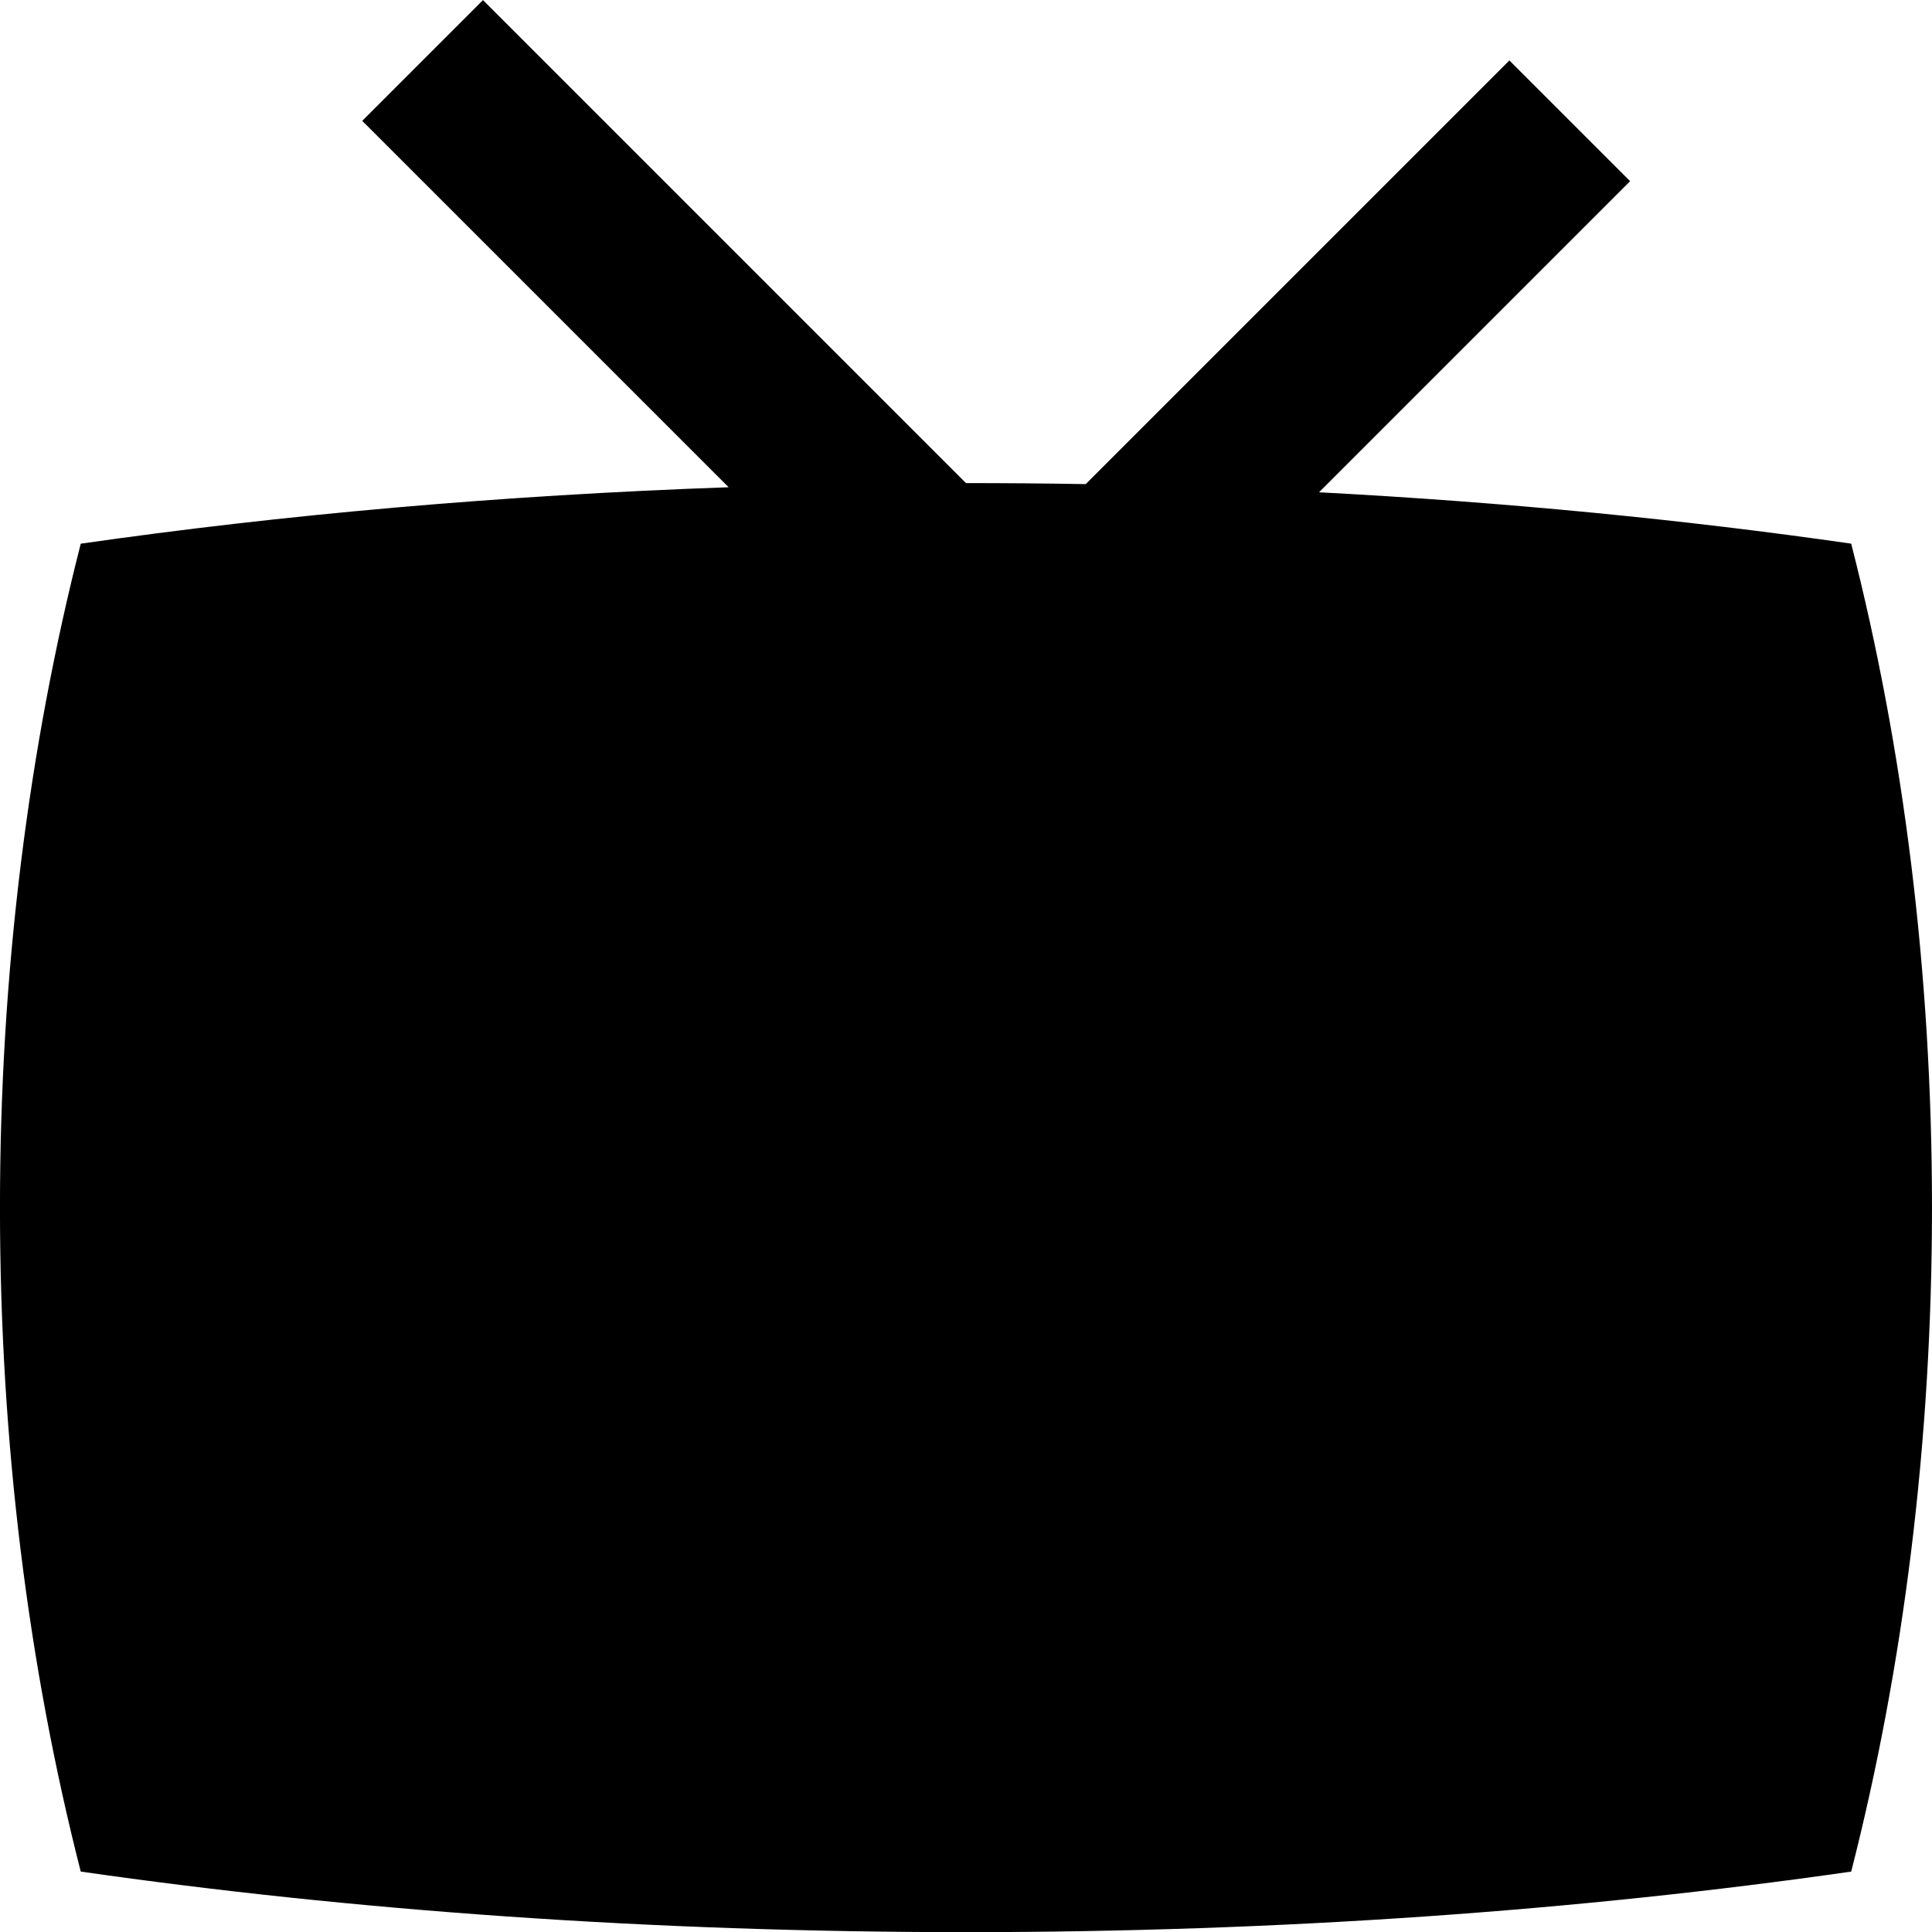 <svg xmlns="http://www.w3.org/2000/svg" xml:space="preserve" width="32" height="32.001" viewBox="0 0 455.83 455.85" shape-rendering="geometricPrecision" text-rendering="geometricPrecision" image-rendering="optimizeQuality" fill-rule="evenodd" clip-rule="evenodd">
    <defs>
        <!-- <style>.fil0{fill:#000;fill-rule:nonzero}</style> -->
    </defs>
    <g id="Слой_x0020_1">
        <path d="M436.78 128.27c-39.53-5.69-81.64-9.8-125.57-12.12l73.4-73.4-28.49-28.49-99.96 99.96c-9.35-.16-18.76-.24-28.25-.24L113.95.02 85.46 28.51l86.45 86.45c-53.83 1.9-105.21 6.47-152.86 13.32C6.8 176.23-.01 229.22-.01 284.93c0 55.71 6.79 108.69 19.06 156.65 63.94 9.19 134.59 14.29 208.86 14.29 74.27 0 144.91-5.1 208.86-14.29 12.25-47.95 19.06-100.94 19.06-156.65 0-55.71-6.79-108.69-19.06-156.65h.01z"/>
        <!-- <path d="M436.78 128.27c-39.53-5.69-81.64-9.8-125.57-12.12l73.4-73.4-28.49-28.49-99.96 99.96c-9.35-.16-18.76-.24-28.25-.24L113.95.02 85.46 28.51l86.45 86.45c-53.83 1.9-105.21 6.47-152.86 13.32C6.8 176.23-.01 229.22-.01 284.93c0 55.71 6.79 108.69 19.06 156.65 63.94 9.19 134.59 14.29 208.86 14.29 74.27 0 144.91-5.1 208.86-14.29 12.25-47.95 19.06-100.94 19.06-156.65 0-55.71-6.79-108.69-19.06-156.65h.01zm-52.21 261.08c-47.97 6.13-100.94 9.53-156.65 9.53-55.71 0-108.69-3.4-156.65-9.53-9.19-31.96-14.29-67.29-14.29-104.43s5.1-72.46 14.29-104.43c47.95-6.13 100.94-9.53 156.65-9.53 55.71 0 108.69 3.4 156.64 9.53 9.19 31.96 14.3 67.29 14.3 104.43s-5.1 72.46-14.29 104.43z"/> -->
    </g>
</svg>